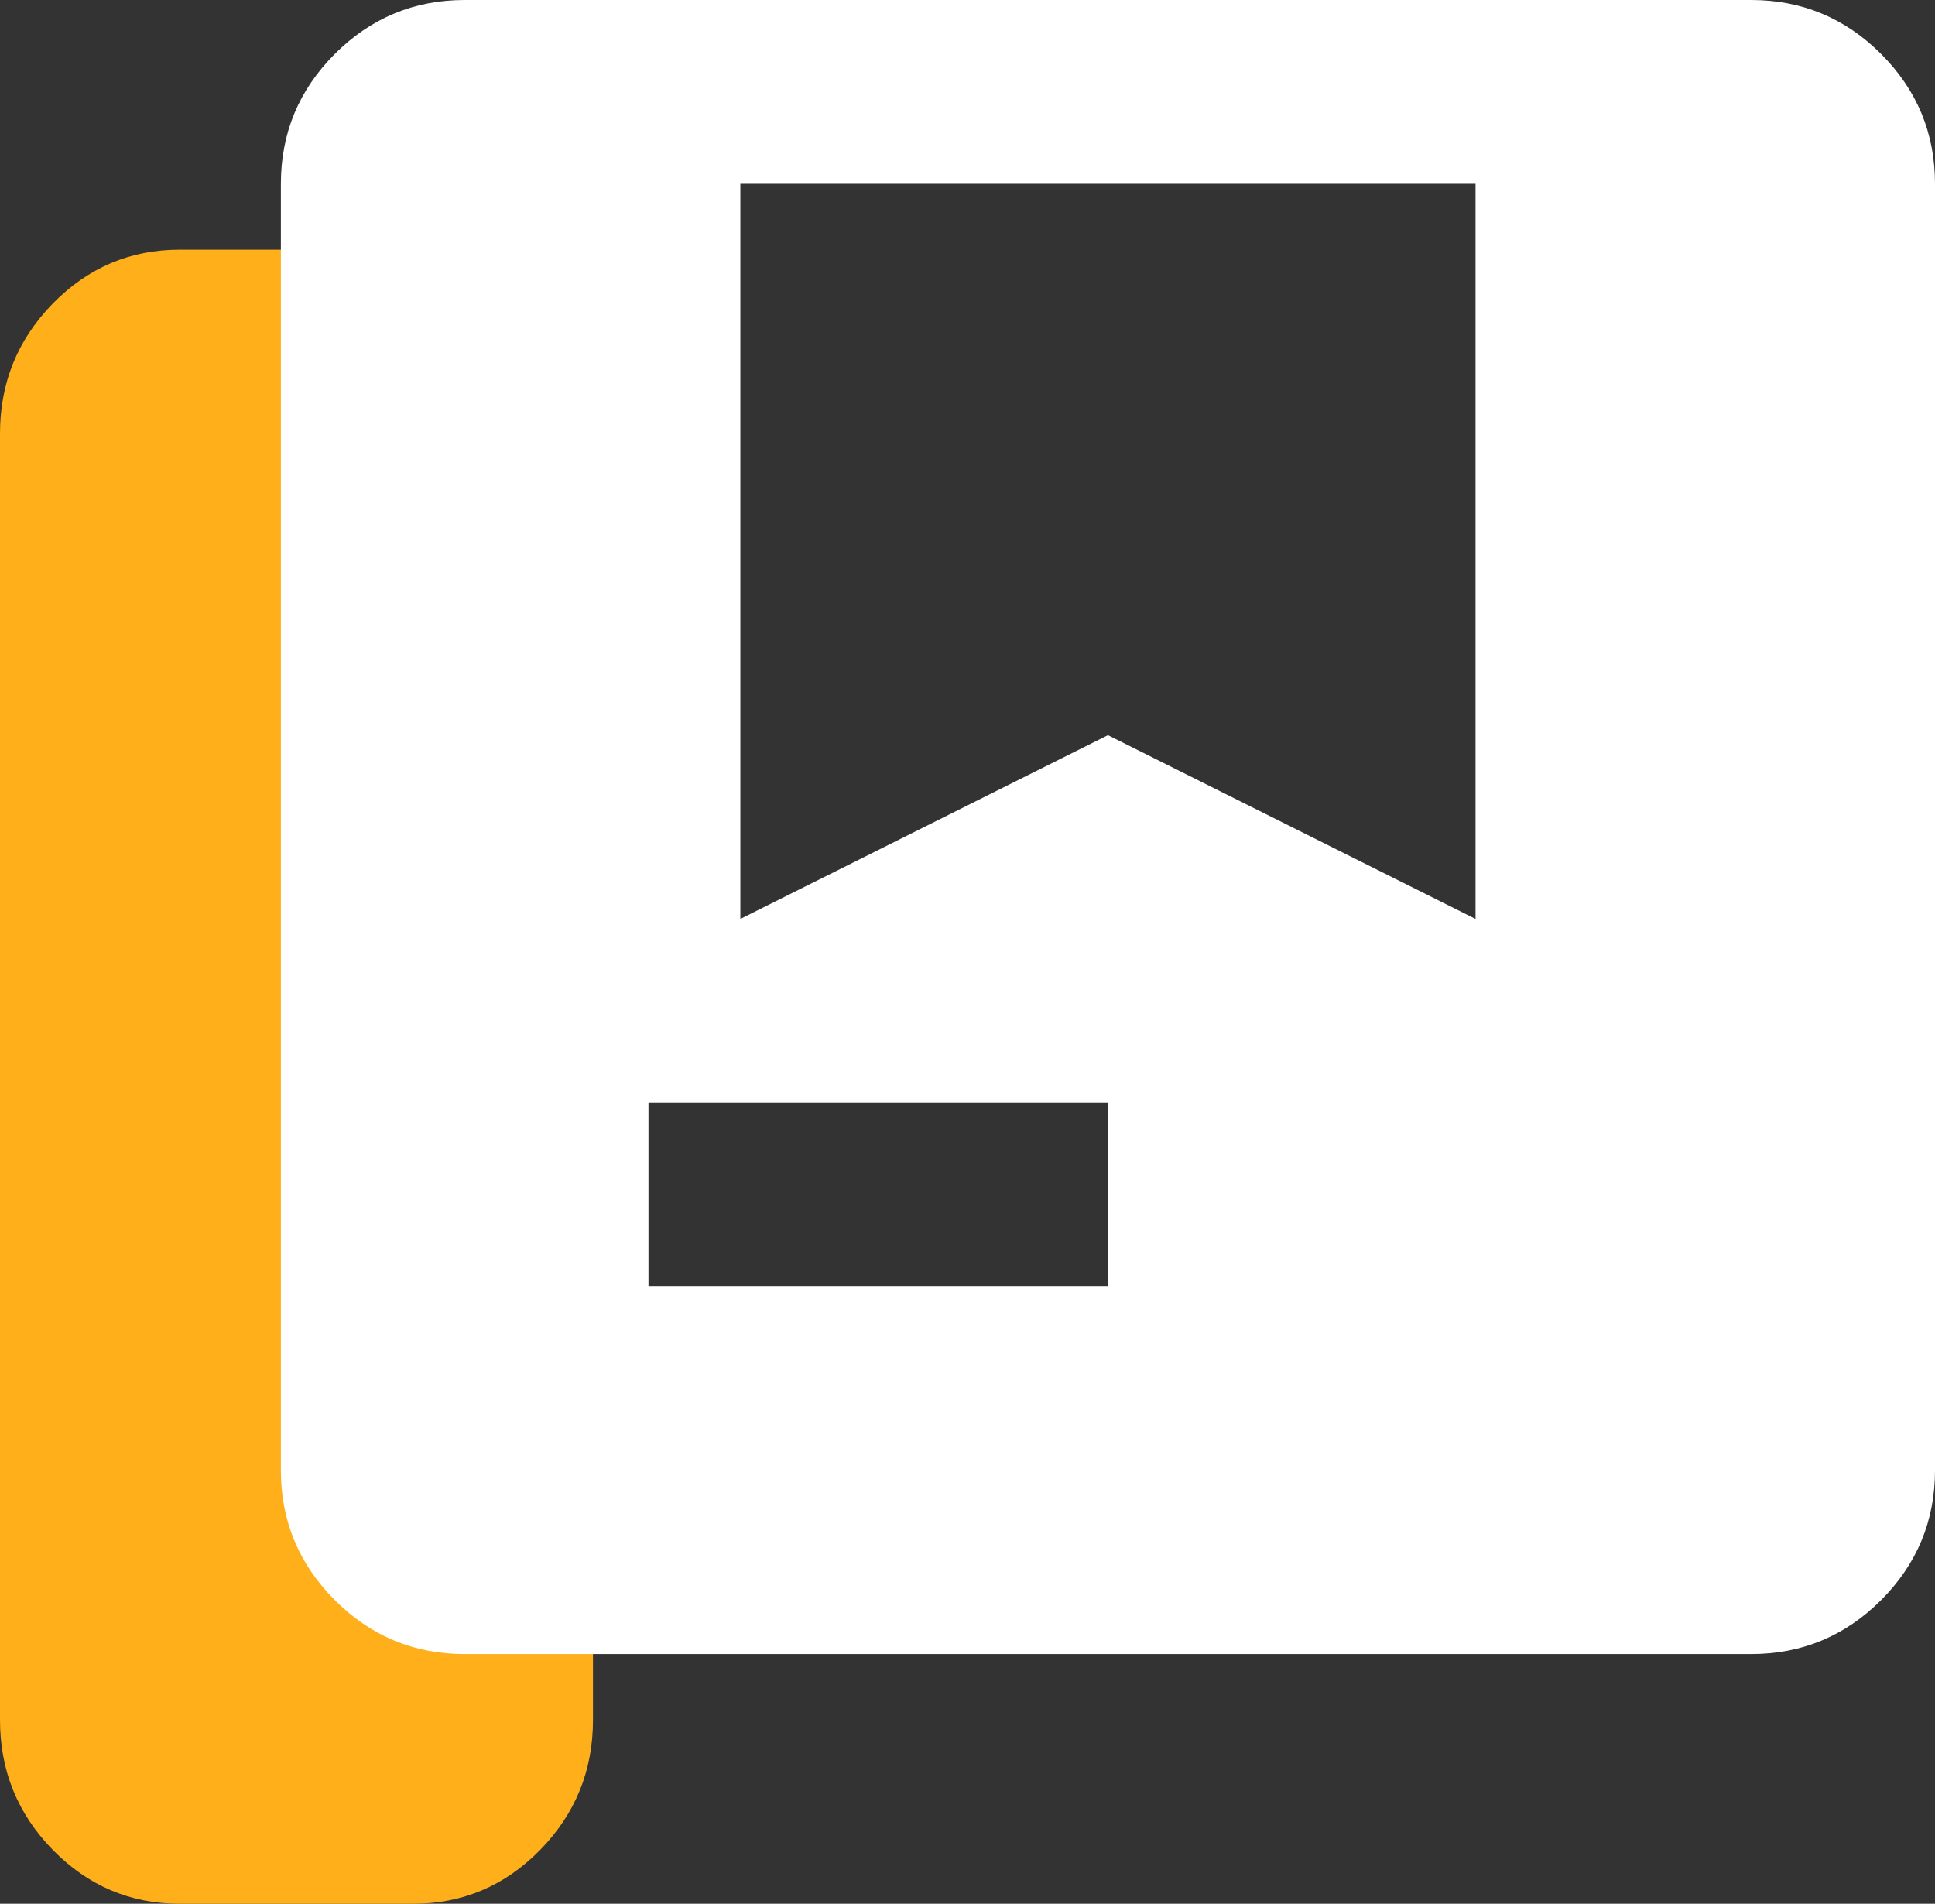 <svg width="62" height="61" viewBox="0 0 62 61" fill="none" xmlns="http://www.w3.org/2000/svg">
<rect x="0" y="0" width="62" height="61" fill="#333333" stroke="none"/>
<path d="M5.758 61C4.174 61 2.818 60.424 1.69 59.272C0.563 58.117 0 56.731 0 55.111V13.889C0 12.269 0.563 10.883 1.69 9.728C2.818 8.576 4.174 8 5.758 8H13.242C14.826 8 16.182 8.576 17.31 9.728C18.437 10.883 19 12.269 19 13.889V55.111C19 56.731 18.437 58.117 17.31 59.272C16.182 60.424 14.826 61 13.242 61H5.758Z" fill="#FFAF19"/>
<path d="M14.889 53C13.269 53 11.883 52.424 10.728 51.272C9.576 50.117 9 48.731 9 47.111V5.889C9 4.269 9.576 2.883 10.728 1.728C11.883 0.576 13.269 0 14.889 0H56.111C57.731 0 59.117 0.576 60.272 1.728C61.424 2.883 62 4.269 62 5.889V47.111C62 48.731 61.424 50.117 60.272 51.272C59.117 52.424 57.731 53 56.111 53H14.889ZM20.778 41.222H35.5V35.333H20.778V41.222ZM23.722 29.444L35.5 23.556L47.278 29.444V5.889H23.722V29.444Z" fill="white"/>
</svg>
